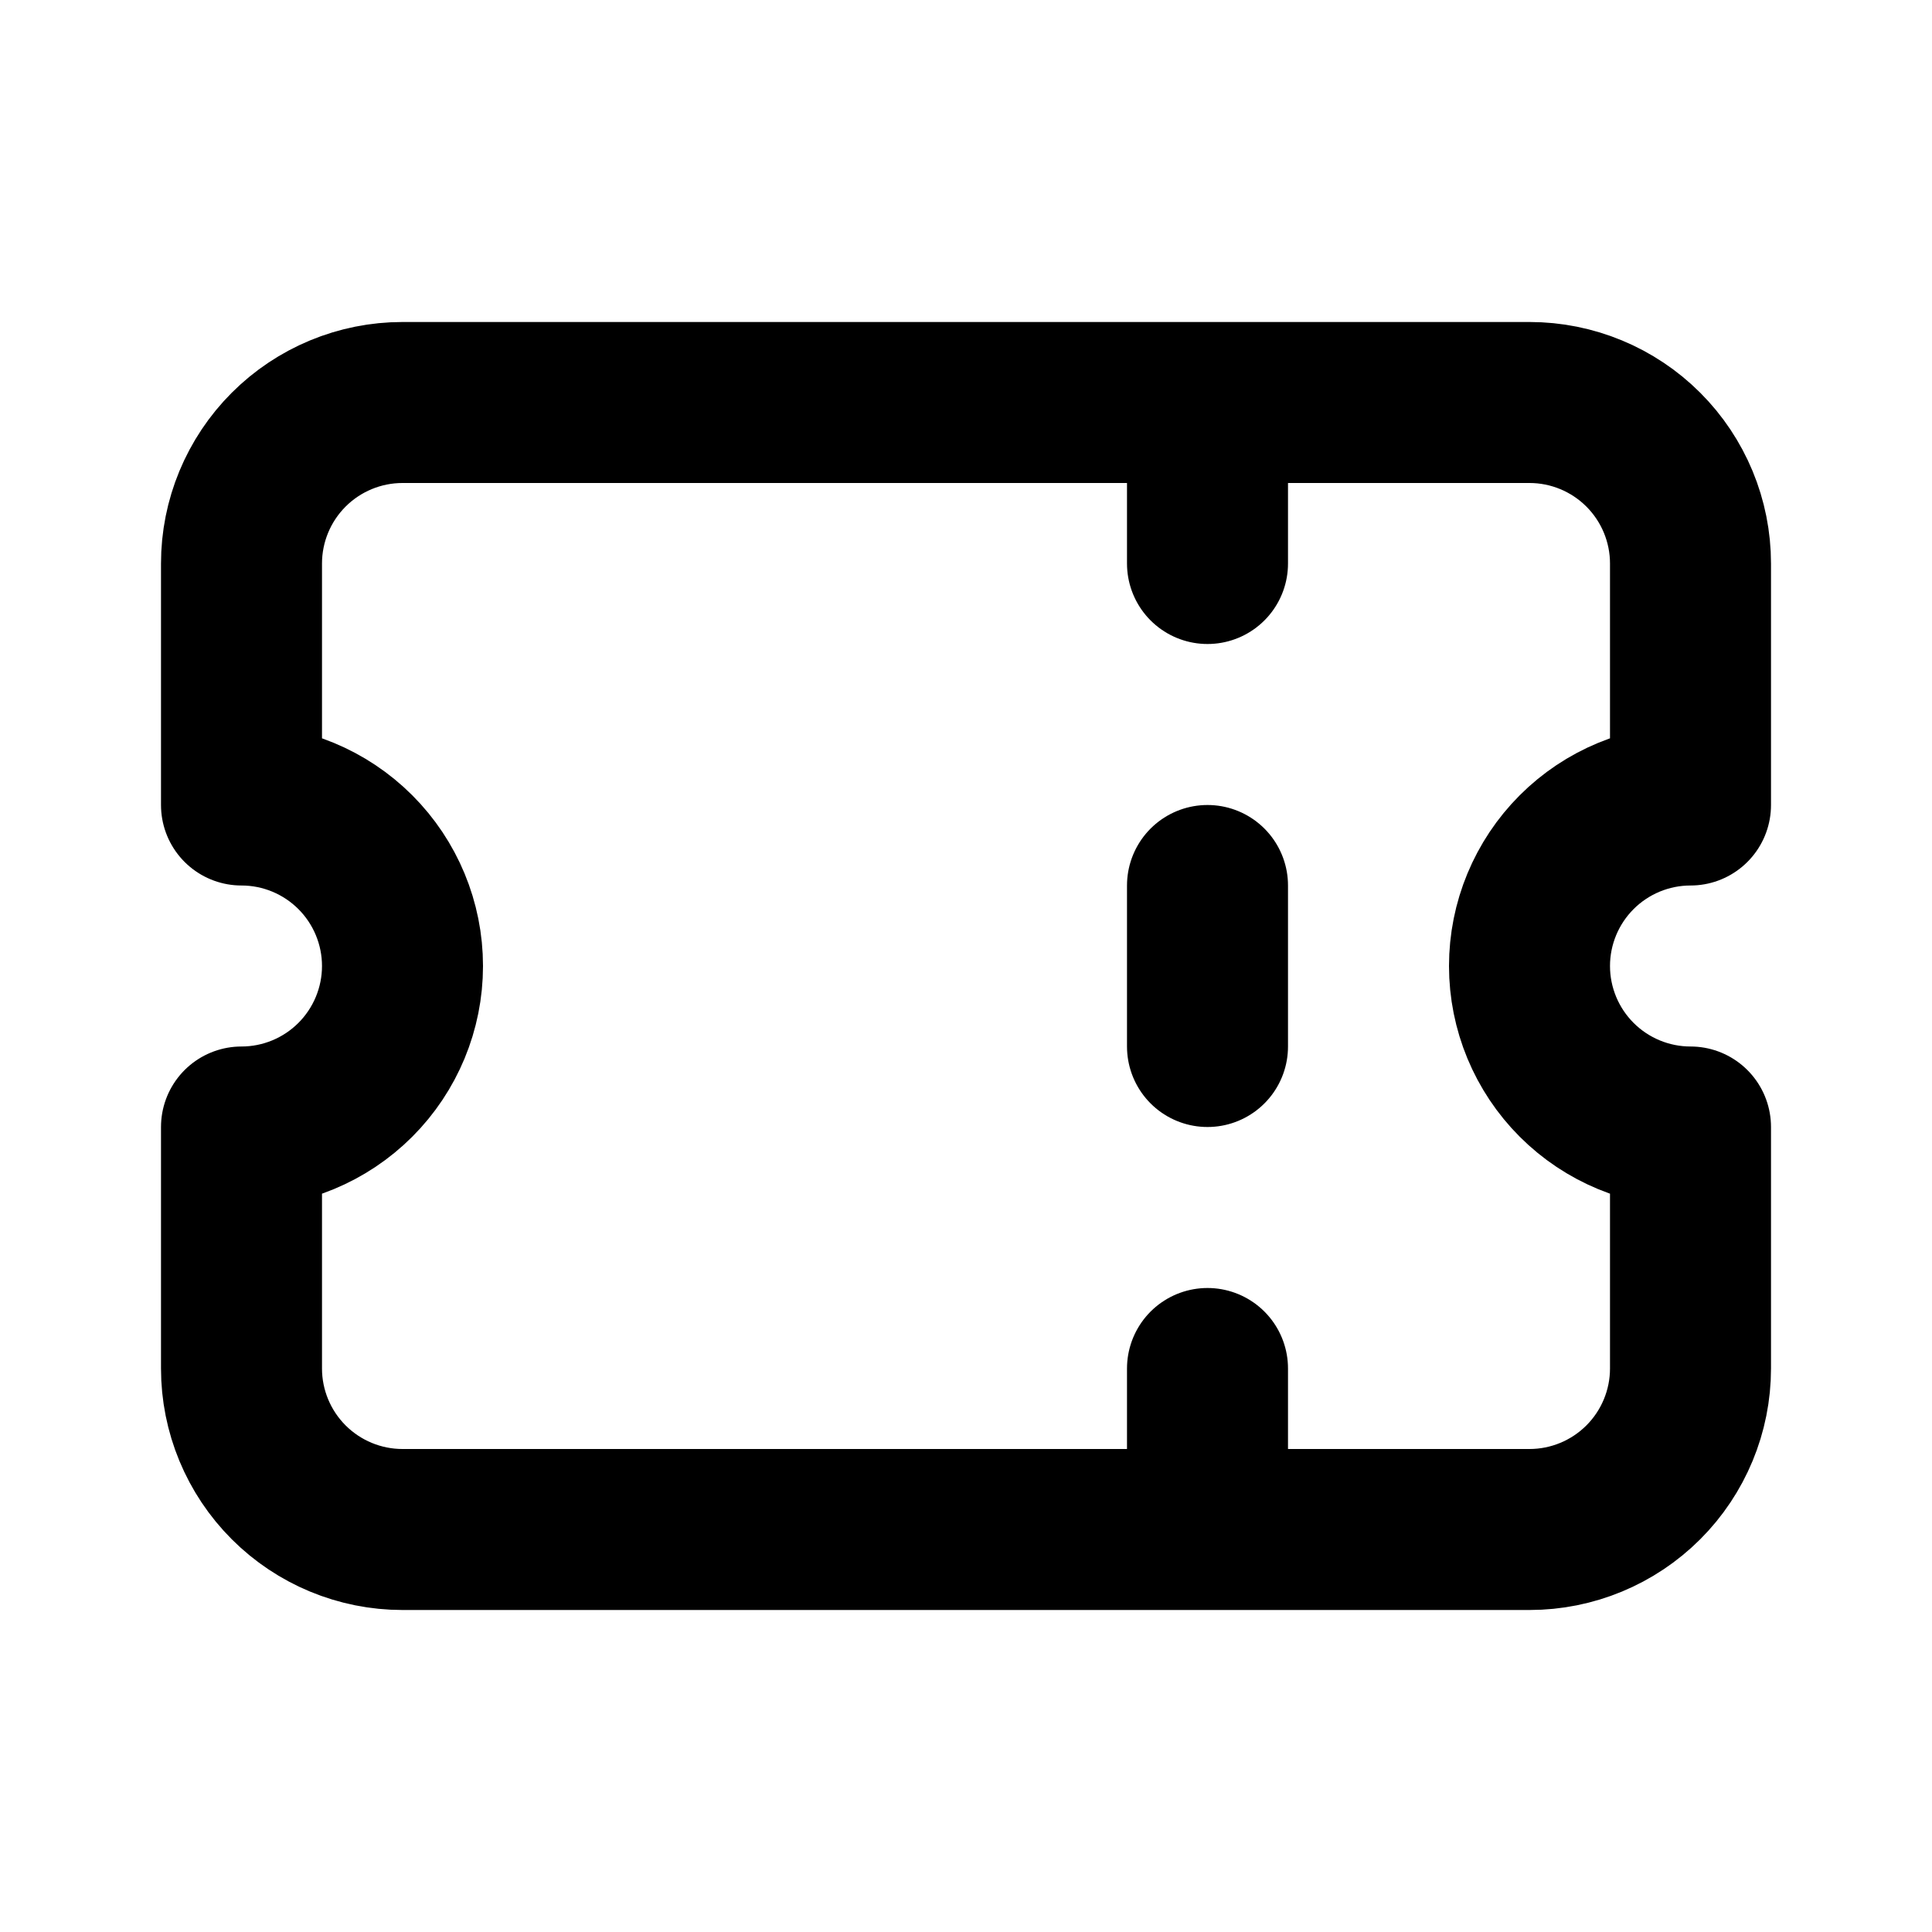 <svg xmlns="http://www.w3.org/2000/svg" fill="none" viewBox="0 0 24 24">
  <path stroke="#000" stroke-linecap="round" stroke-linejoin="round" stroke-width="2" d="M15 5v2m0 4v2m0 4v2M5 5c-.53 0-1.039.211-1.414.586C3.211 5.961 3 6.47 3 7v3c.53 0 1.039.211 1.414.586C4.789 10.961 5 11.47 5 12s-.211 1.039-.586 1.414C4.039 13.789 3.53 14 3 14v3c0 .53.211 1.039.586 1.414C3.961 18.789 4.47 19 5 19h14c.53 0 1.039-.211 1.414-.586S21 17.53 21 17v-3c-.53 0-1.039-.211-1.414-.586S19 12.53 19 12s.211-1.039.586-1.414S20.47 10 21 10V7c0-.53-.211-1.039-.586-1.414C20.039 5.211 19.53 5 19 5z"/>
</svg>
